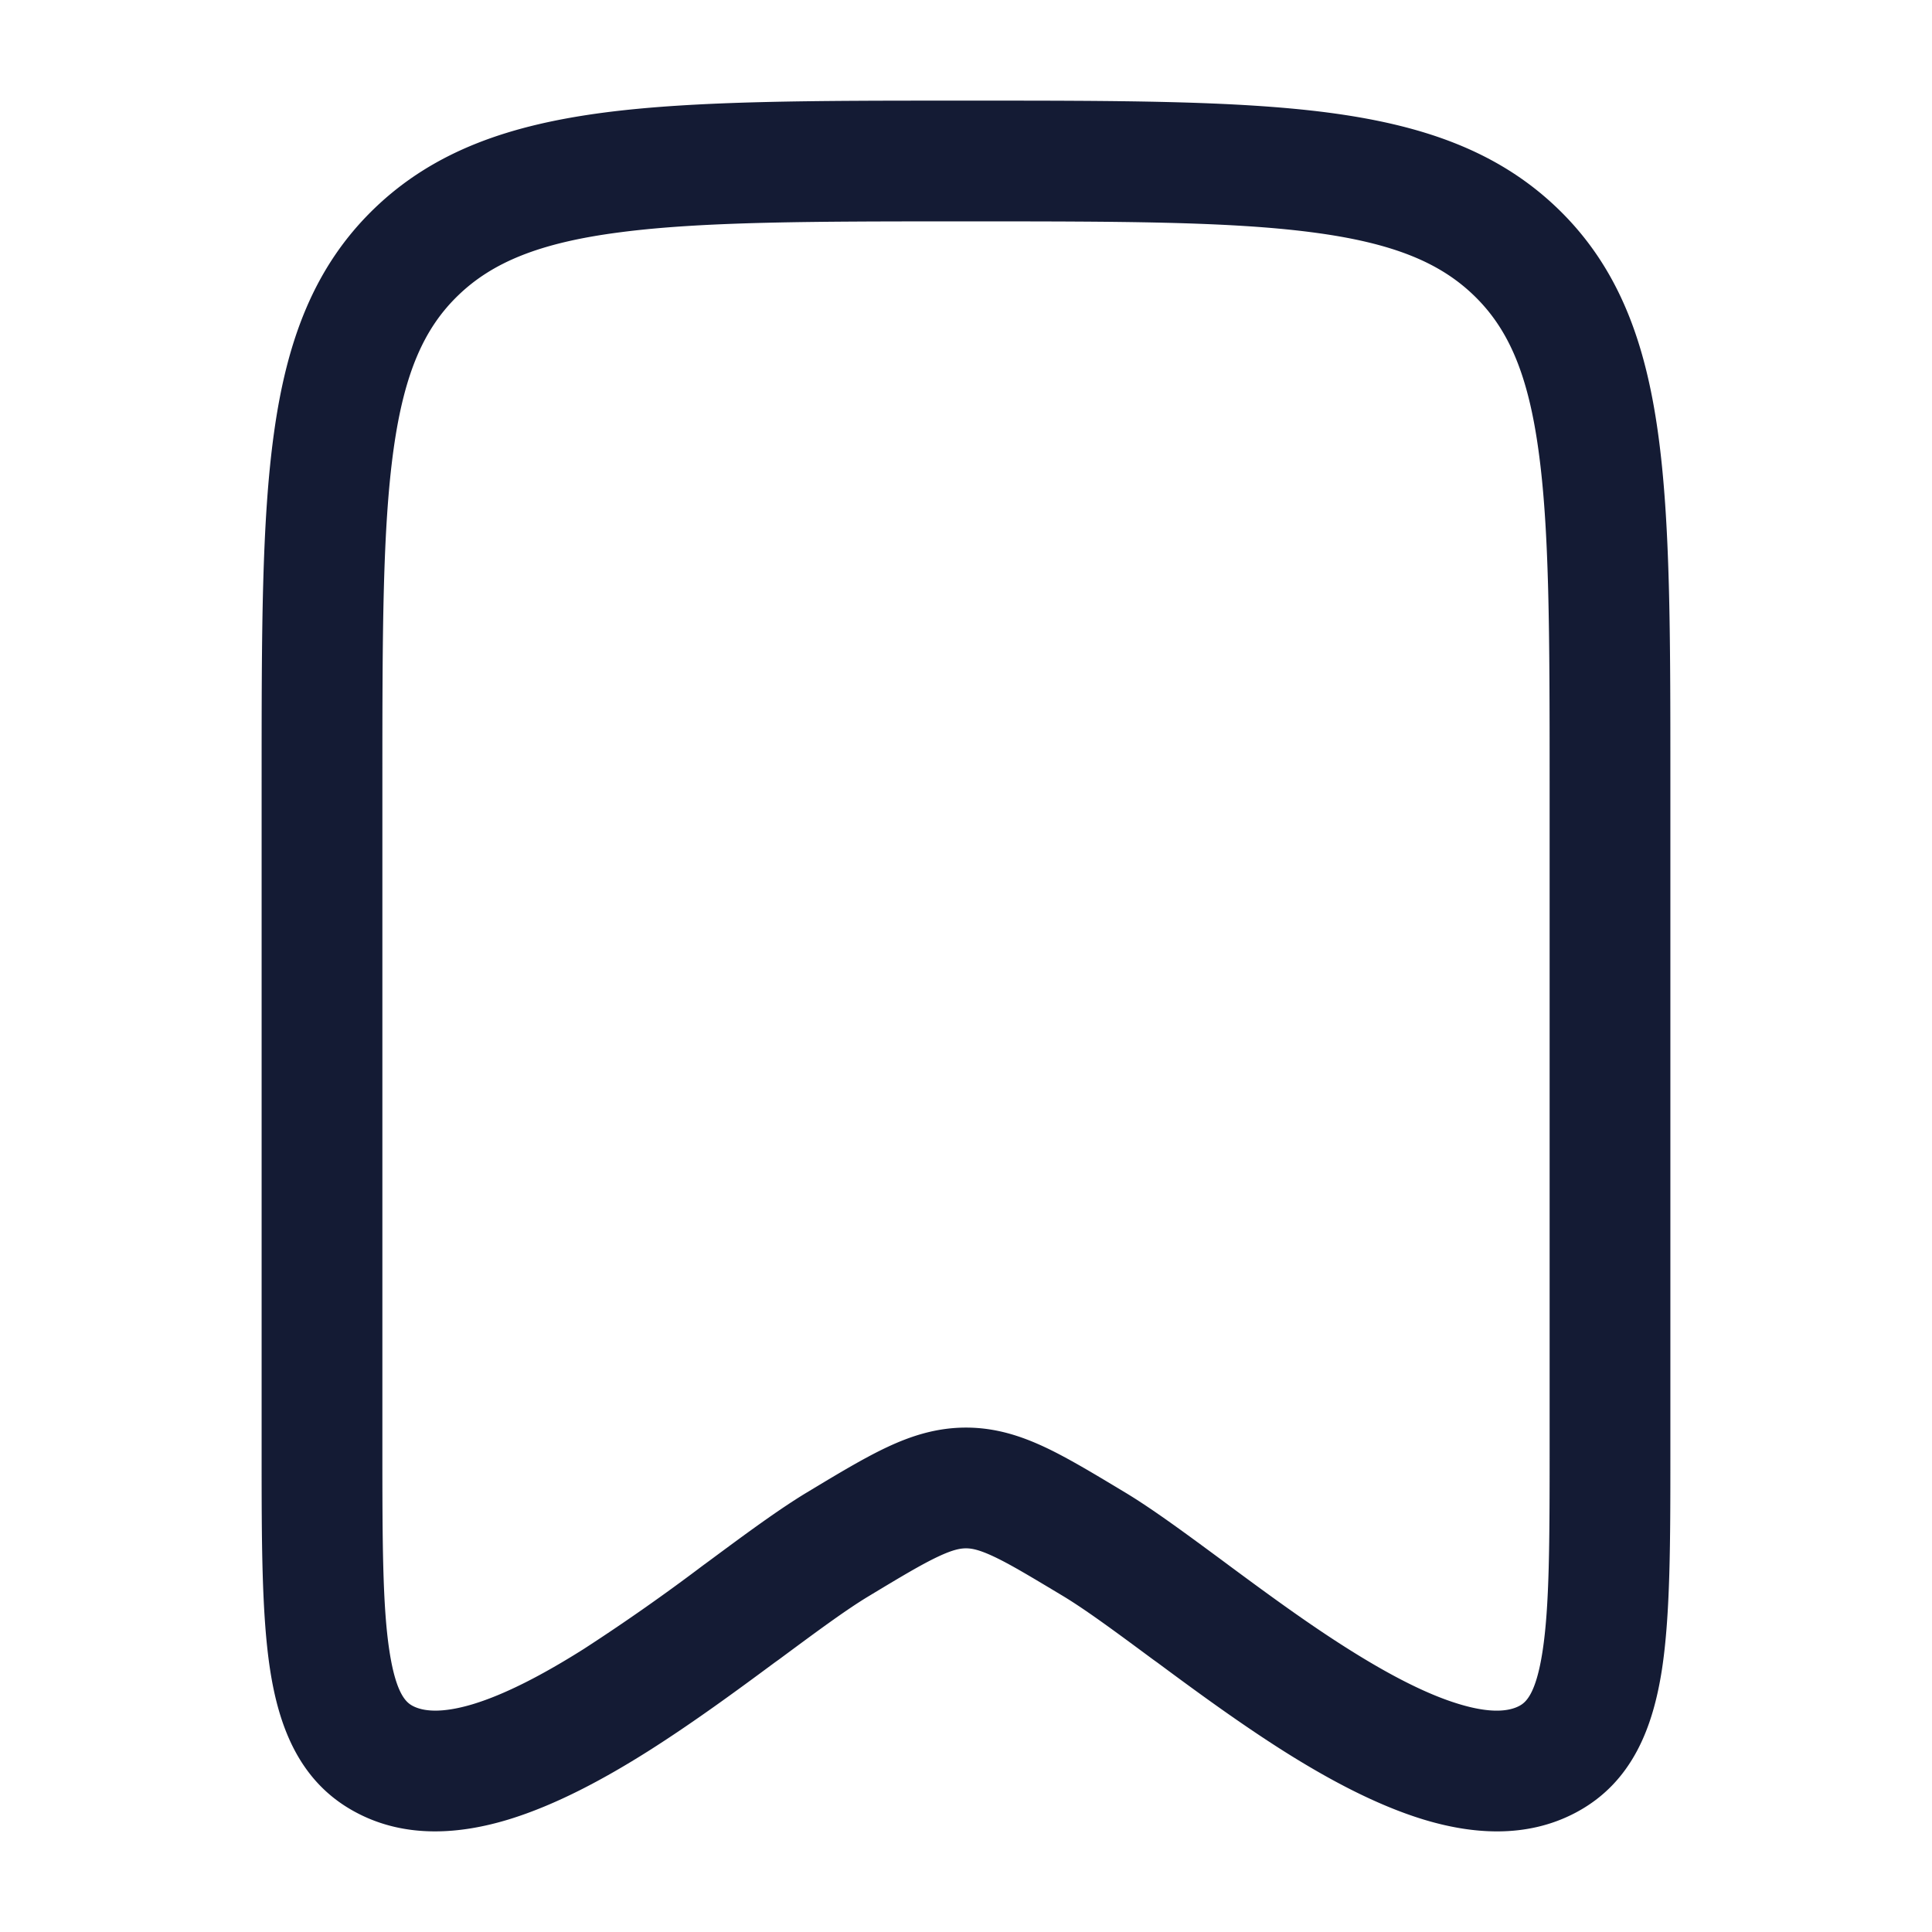 <svg xmlns="http://www.w3.org/2000/svg" width="24" height="24" fill="none"><path fill="#141B34" fill-rule="evenodd" d="M11.945 1.25h.11c1.839 0 3.293 0 4.43.147 1.168.152 2.114.47 2.864 1.192.753.725 1.089 1.648 1.247 2.786.154 1.101.154 2.507.154 4.274v8.397c0 1.097 0 2.01-.105 2.695-.11.709-.364 1.399-1.065 1.773-.625.334-1.312.266-1.895.089-.59-.18-1.19-.504-1.738-.85-.554-.351-1.098-.75-1.57-1.1l-.056-.04c-.462-.342-.834-.617-1.118-.788-.4-.24-.652-.392-.856-.488-.189-.089-.28-.103-.347-.103s-.158.014-.347.103c-.204.096-.457.247-.856.488-.284.17-.656.446-1.118.788l-.056.04c-.472.35-1.016.749-1.57 1.1-.548.346-1.148.67-1.738.85-.583.177-1.27.245-1.895-.09-.701-.373-.956-1.064-1.065-1.773-.105-.685-.105-1.597-.105-2.694V9.649c0-1.767 0-3.172.154-4.274.158-1.138.494-2.06 1.247-2.786.75-.722 1.696-1.04 2.864-1.192 1.137-.147 2.591-.147 4.43-.147M7.707 2.885c-1.01.13-1.593.377-2.015.784-.418.403-.669.953-.803 1.914-.137.985-.139 2.286-.139 4.125v8.273c0 1.18.002 1.974.088 2.531.084.548.216.64.288.679.123.065.348.1.754-.023.399-.122.865-.364 1.372-.684a25 25 0 0 0 1.48-1.037l.09-.066c.428-.317.854-.632 1.201-.841l.03-.018c.36-.217.679-.409.961-.542.305-.144.622-.246.986-.246s.68.102.986.246c.282.133.6.325.961.542l.03.018c.347.209.772.524 1.202.841l.09.067c.475.351.977.72 1.479 1.036.507.32.973.562 1.372.683.406.124.63.09.754.024.072-.039.204-.131.288-.678.086-.558.088-1.353.088-2.532V9.708c0-1.84-.002-3.14-.14-4.125-.133-.961-.384-1.511-.802-1.914-.422-.407-1.004-.653-2.015-.784-1.03-.134-2.387-.135-4.293-.135s-3.263.001-4.293.135" clip-rule="evenodd"/></svg>